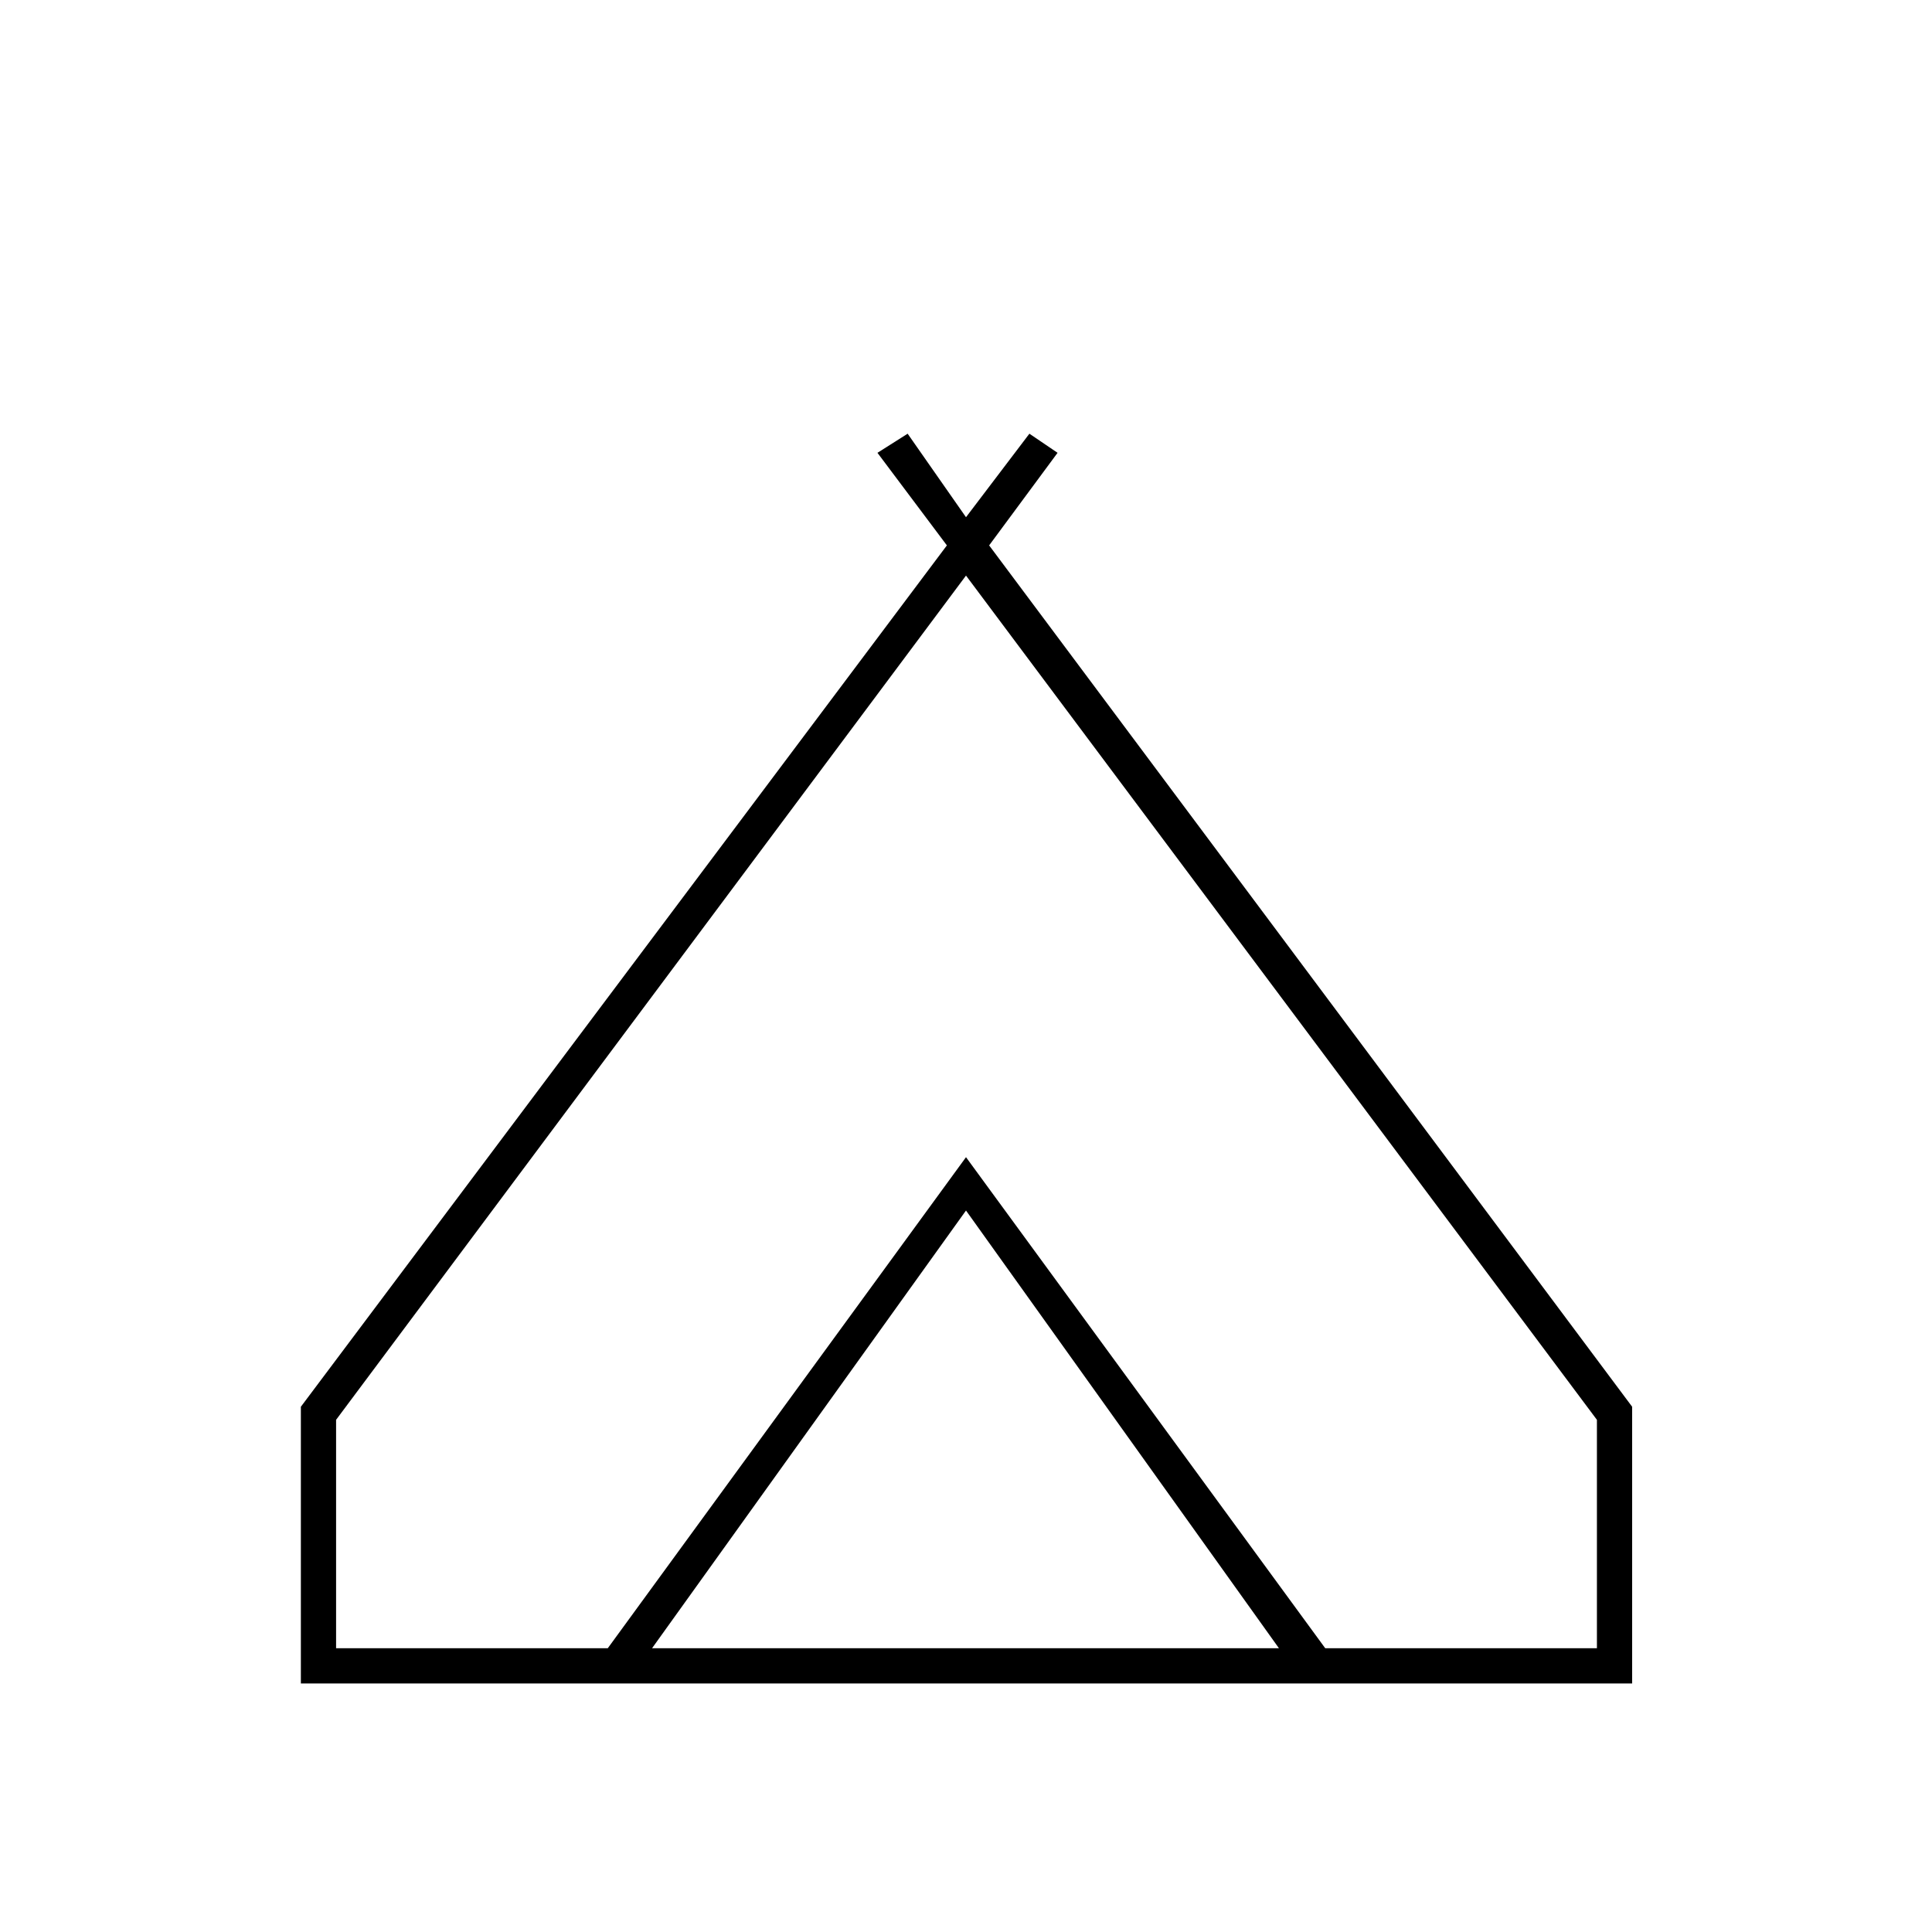 <svg xmlns="http://www.w3.org/2000/svg" height="20" viewBox="0 -960 960 960" width="20"><path d="M149.5-123.5V-261l321-428-34.5-46 15-9.5 29 41.5 31.5-41.5 14 9.5-34 46L811-261v137.5H149.5ZM480-674 167-254.5V-141h135l178-244 178.5 244h135v-113.5L480-674ZM324-141h311.5L480-358.5 324-141Zm156-244 178.5 244L480-385 302-141l178-244Z"/></svg>